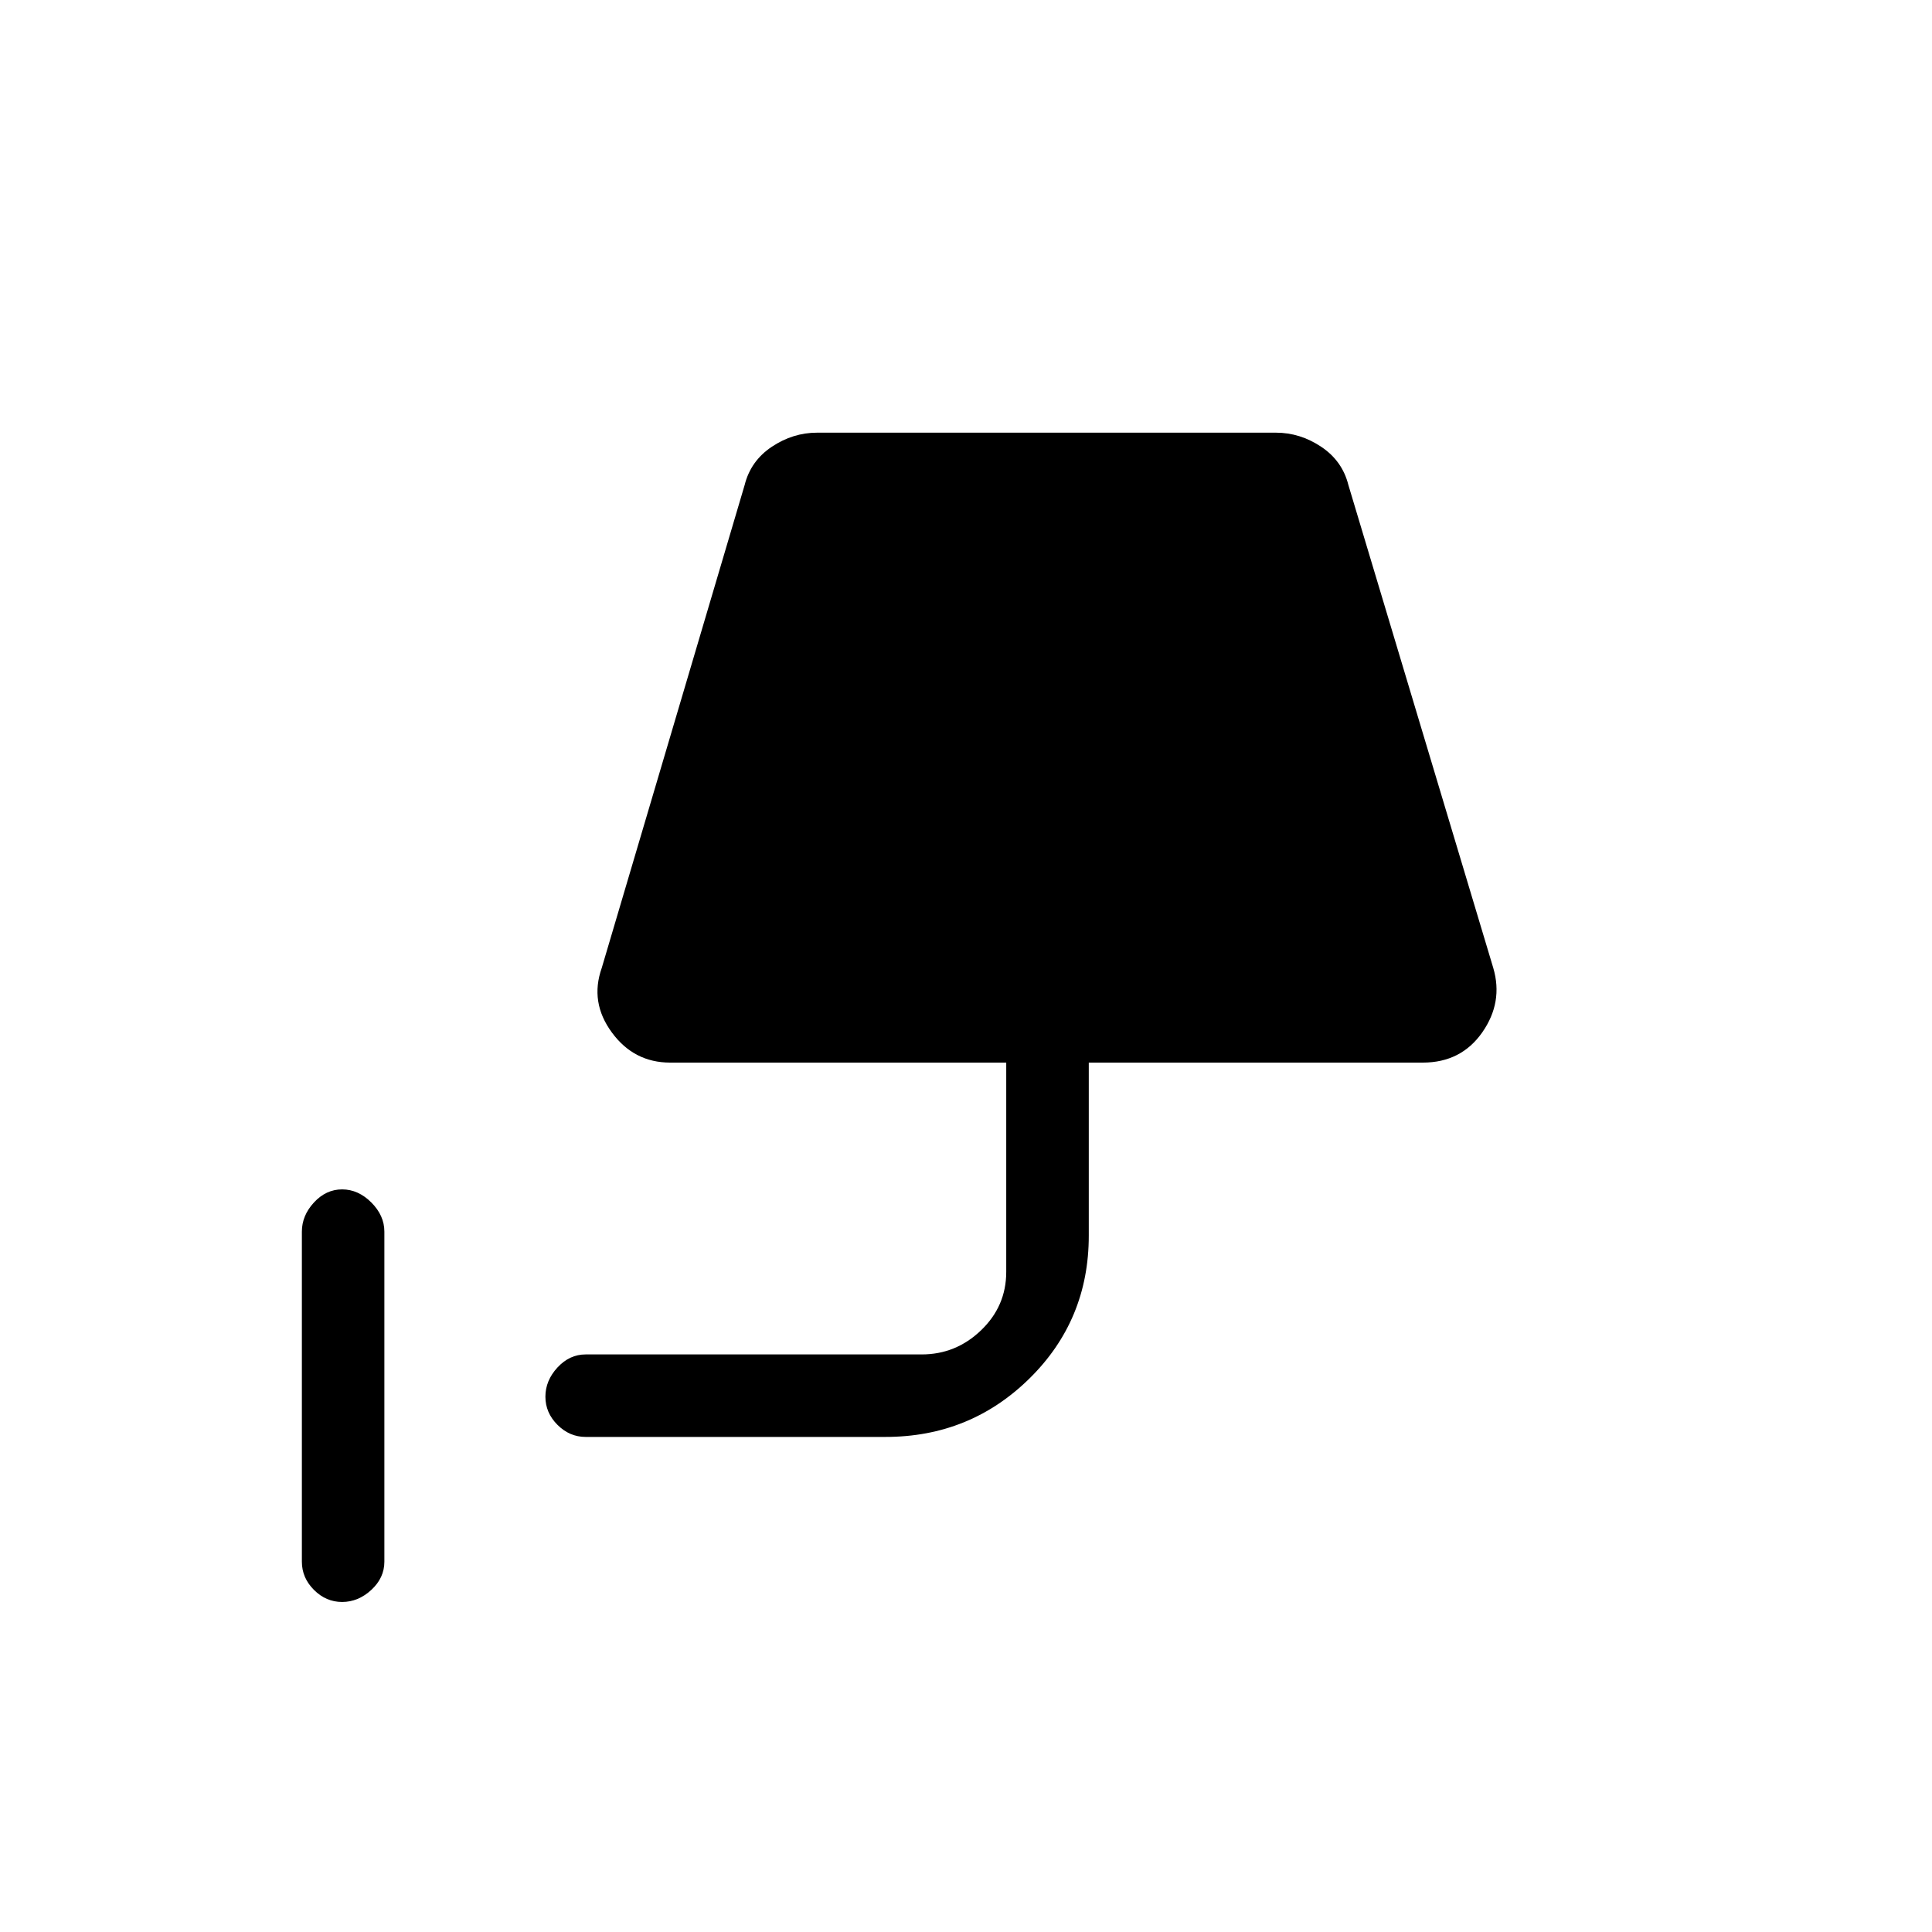 <svg xmlns="http://www.w3.org/2000/svg" height="40" width="40"><path d="M7.083 33.167q-.333 0-.583-.25-.25-.25-.25-.584V25.5q0-.333.25-.604.25-.271.583-.271.334 0 .605.271.27.271.27.604v6.833q0 .334-.27.584-.271.25-.605.25Zm5.042-3.417q-.333 0-.583-.25-.25-.25-.25-.583 0-.334.25-.605.25-.27.583-.27h6.958q.709 0 1.229-.5.521-.5.521-1.209V22h-6.958q-.75 0-1.208-.625-.459-.625-.209-1.333l2.959-10q.125-.5.562-.792.438-.292.938-.292h9.5q.5 0 .937.292.438.292.563.792l3 10q.208.708-.229 1.333-.438.625-1.23.625h-6.916v3.583q0 1.75-1.23 2.959-1.229 1.208-2.979 1.208Z"/></svg>